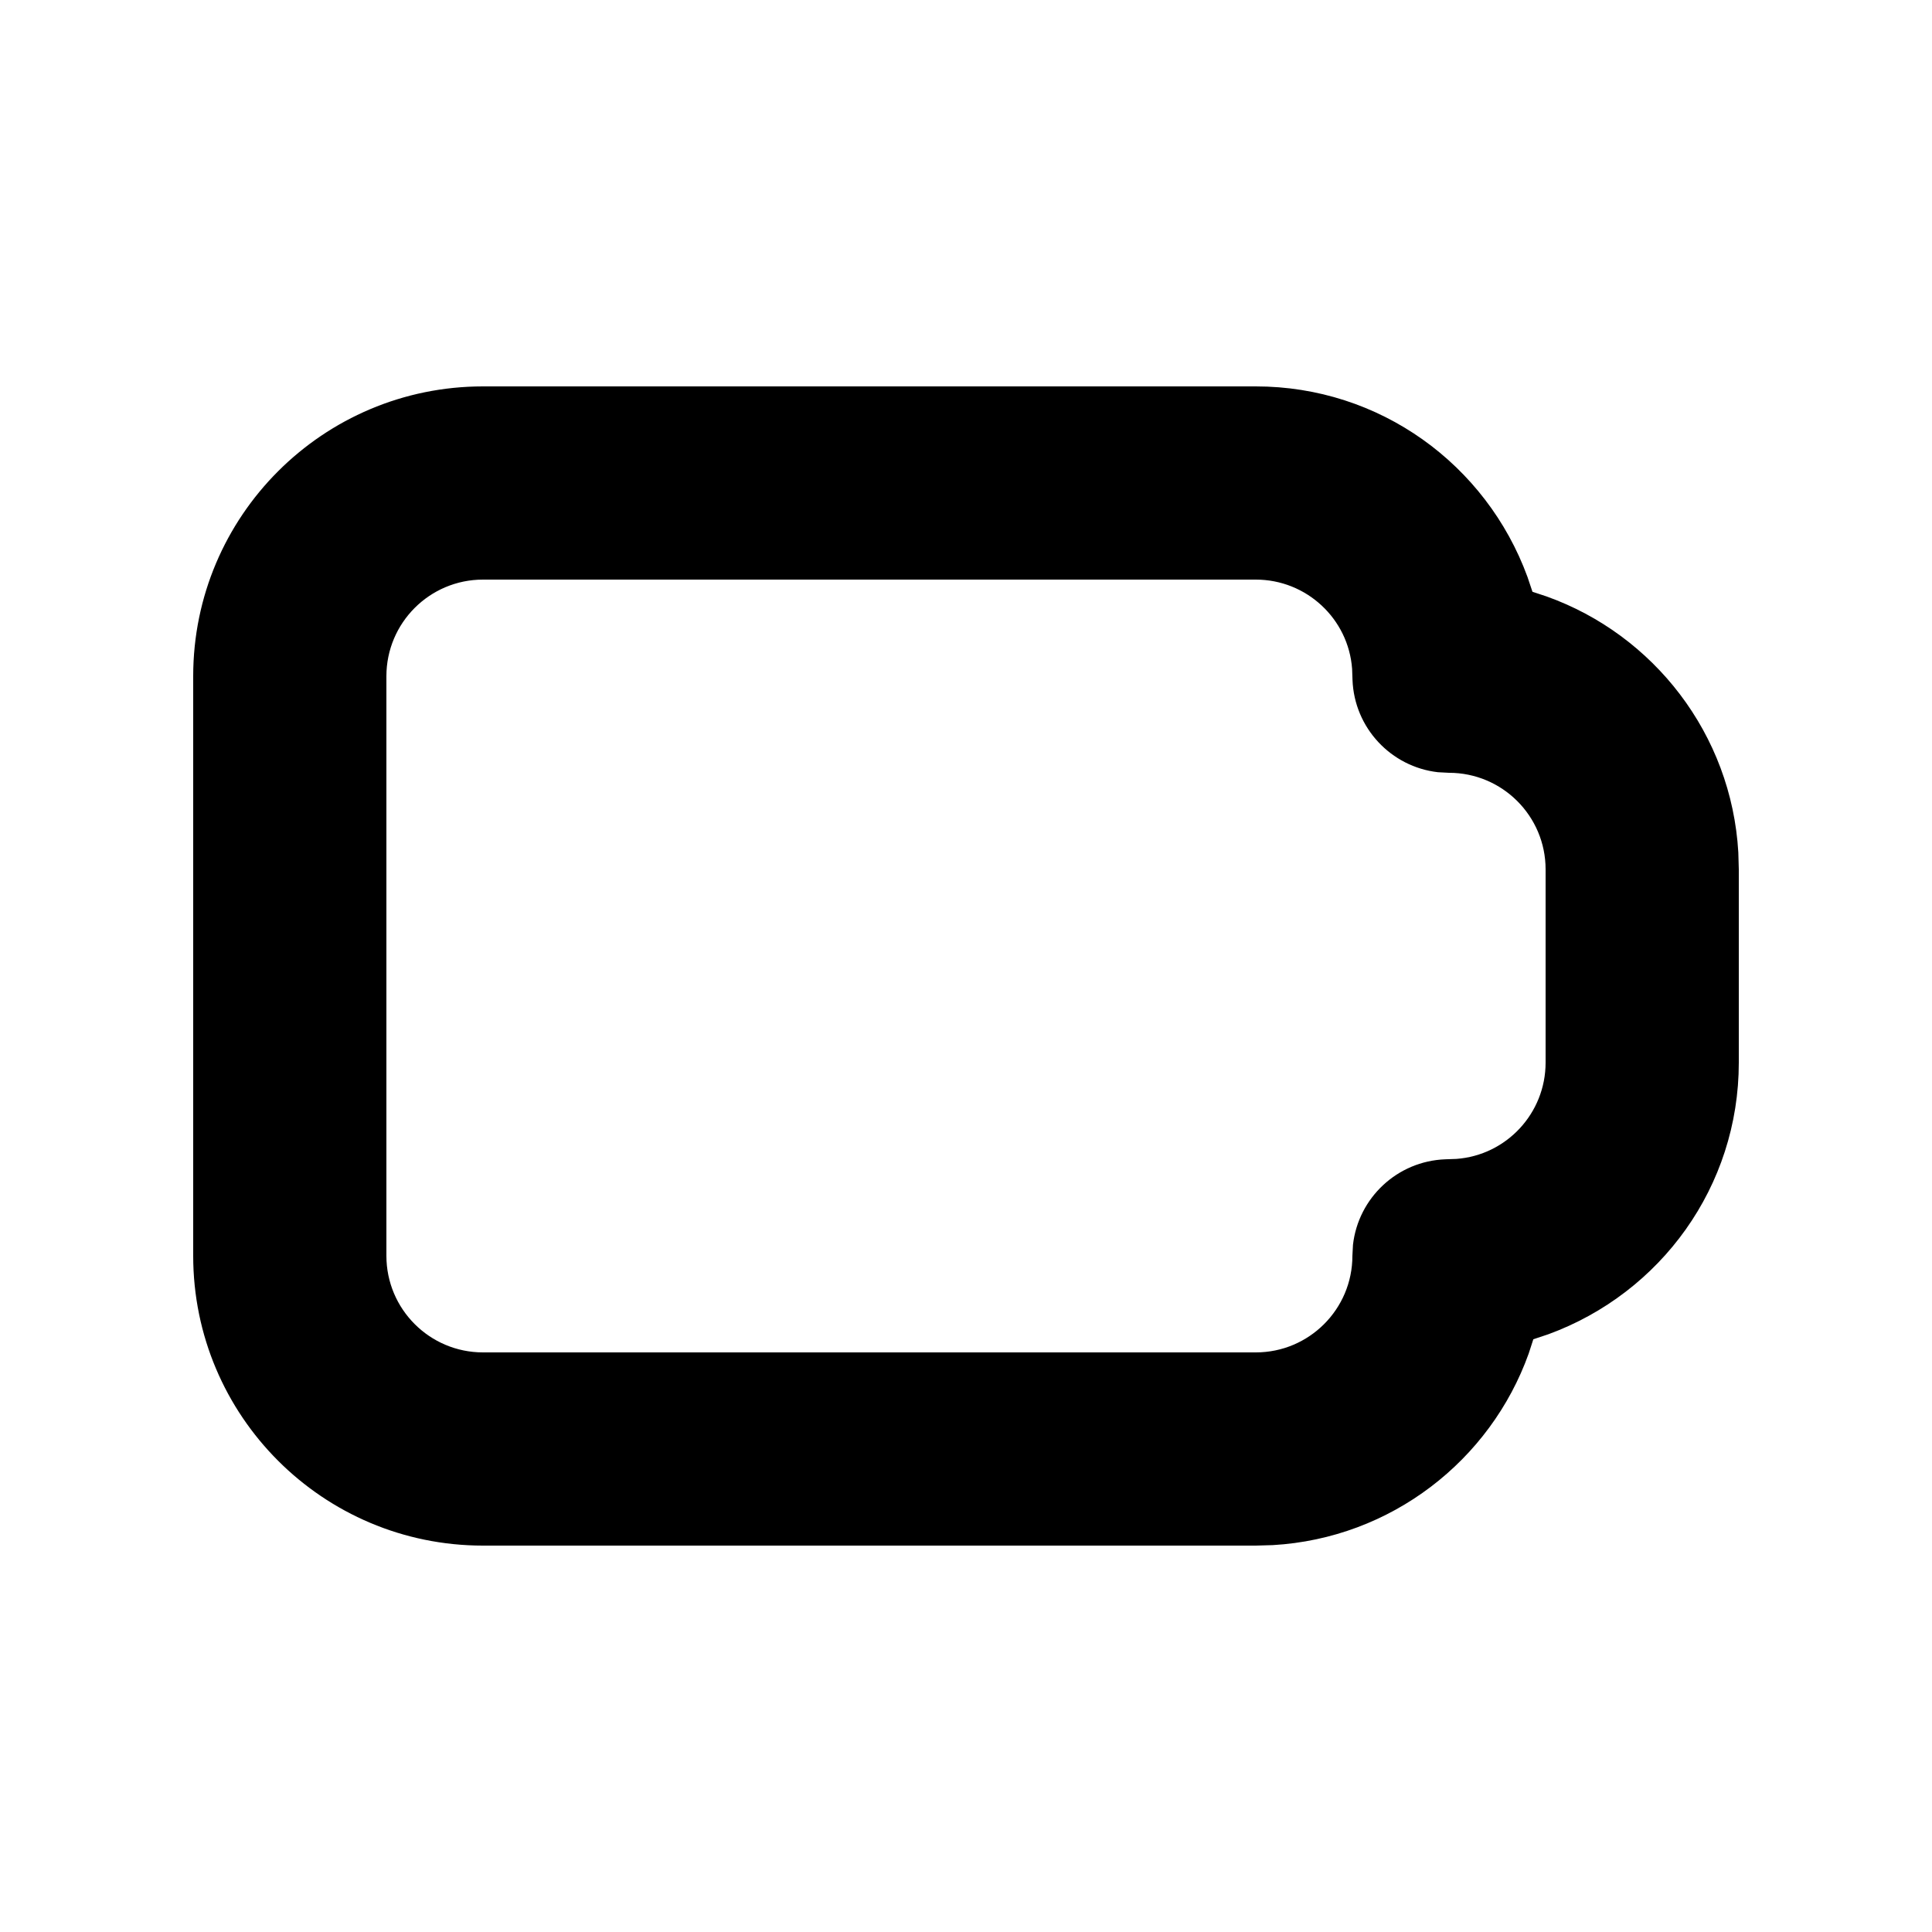 <svg width="20" height="20" viewBox="0 0 20 20" fill="none" xmlns="http://www.w3.org/2000/svg">
<path fill-rule="evenodd" clip-rule="evenodd" d="M13 4H5C3.343 4 2 5.343 2 7V13C2 14.657 3.343 16 5 16H13L13.176 15.995C14.401 15.924 15.429 15.118 15.825 14.012L15.873 13.864L16.029 13.812C17.193 13.385 18 12.282 18 11V9L17.995 8.824C17.924 7.599 17.118 6.571 16.012 6.175L15.864 6.126L15.812 5.971C15.385 4.807 14.282 4 13 4ZM5 6H13C13.524 6 13.959 6.405 13.997 6.924L14.001 7.037C14.019 7.536 14.401 7.939 14.886 7.994L15 8C15.552 8 16 8.448 16 9V11C16 11.524 15.595 11.959 15.076 11.997L14.963 12.001C14.464 12.019 14.061 12.401 14.006 12.886L14 13C14 13.552 13.552 14 13 14H5C4.448 14 4 13.552 4 13V7C4 6.448 4.448 6 5 6Z" fill="black"/>
</svg>
